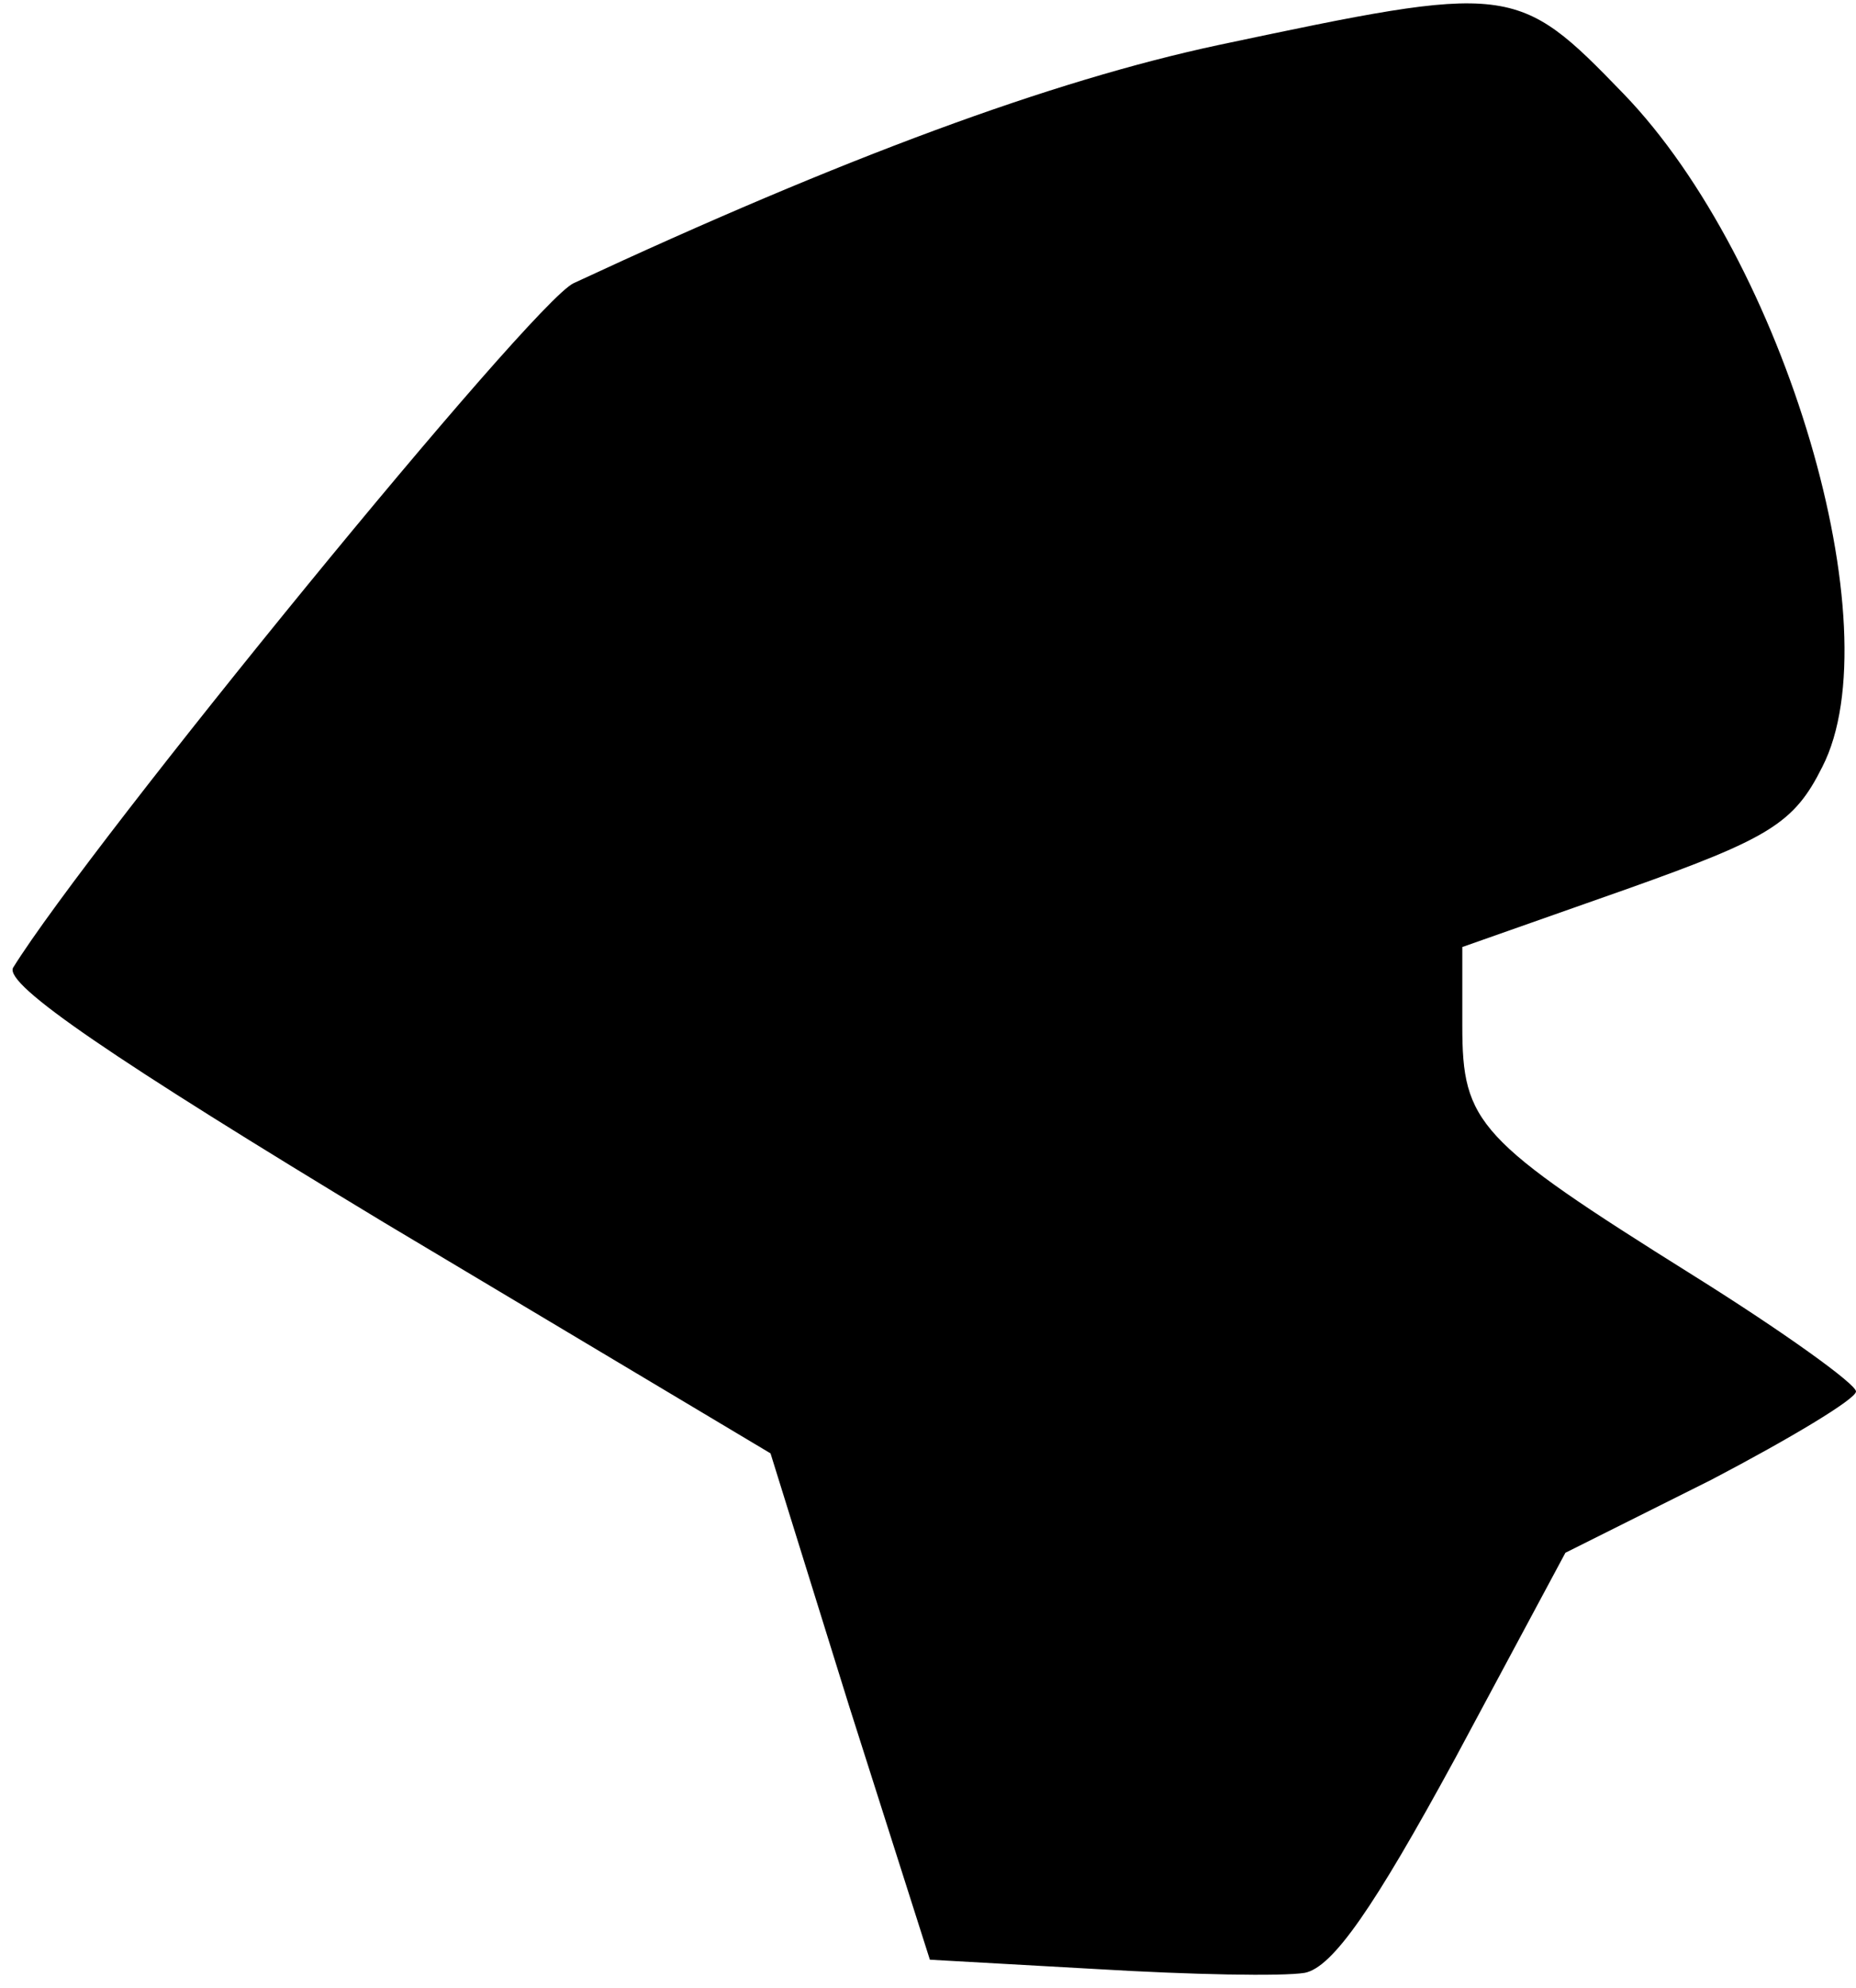 <?xml version="1.0" standalone="no"?>
<!DOCTYPE svg PUBLIC "-//W3C//DTD SVG 20010904//EN"
 "http://www.w3.org/TR/2001/REC-SVG-20010904/DTD/svg10.dtd">
<svg version="1.0" xmlns="http://www.w3.org/2000/svg"
 width="99pt" height="106pt" viewBox="0 0 99 106"
 preserveAspectRatio="xMidYMid meet">
<g transform="translate(0,106) scale(0.1,-0.1)"
fill="#000000" stroke="none">
<path fill="#000000" stroke="none" d="M650 1036 c-89 -19 -200 -60 -344 -127
-22 -10 -258 -299 -299 -365 -5 -9 54 -49 198 -136 l206 -123 42 -135 43 -135
89 -5 c50 -3 99 -4 111 -2 15 3 37 35 80 114 l59 110 78 39 c42 22 77 43 77
47 0 4 -39 32 -87 62 -115 72 -123 81 -123 133 l0 42 88 31 c76 27 89 35 104
65 38 74 -20 270 -106 359 -57 59 -60 59 -216 26z"/>
</g>
</svg>
